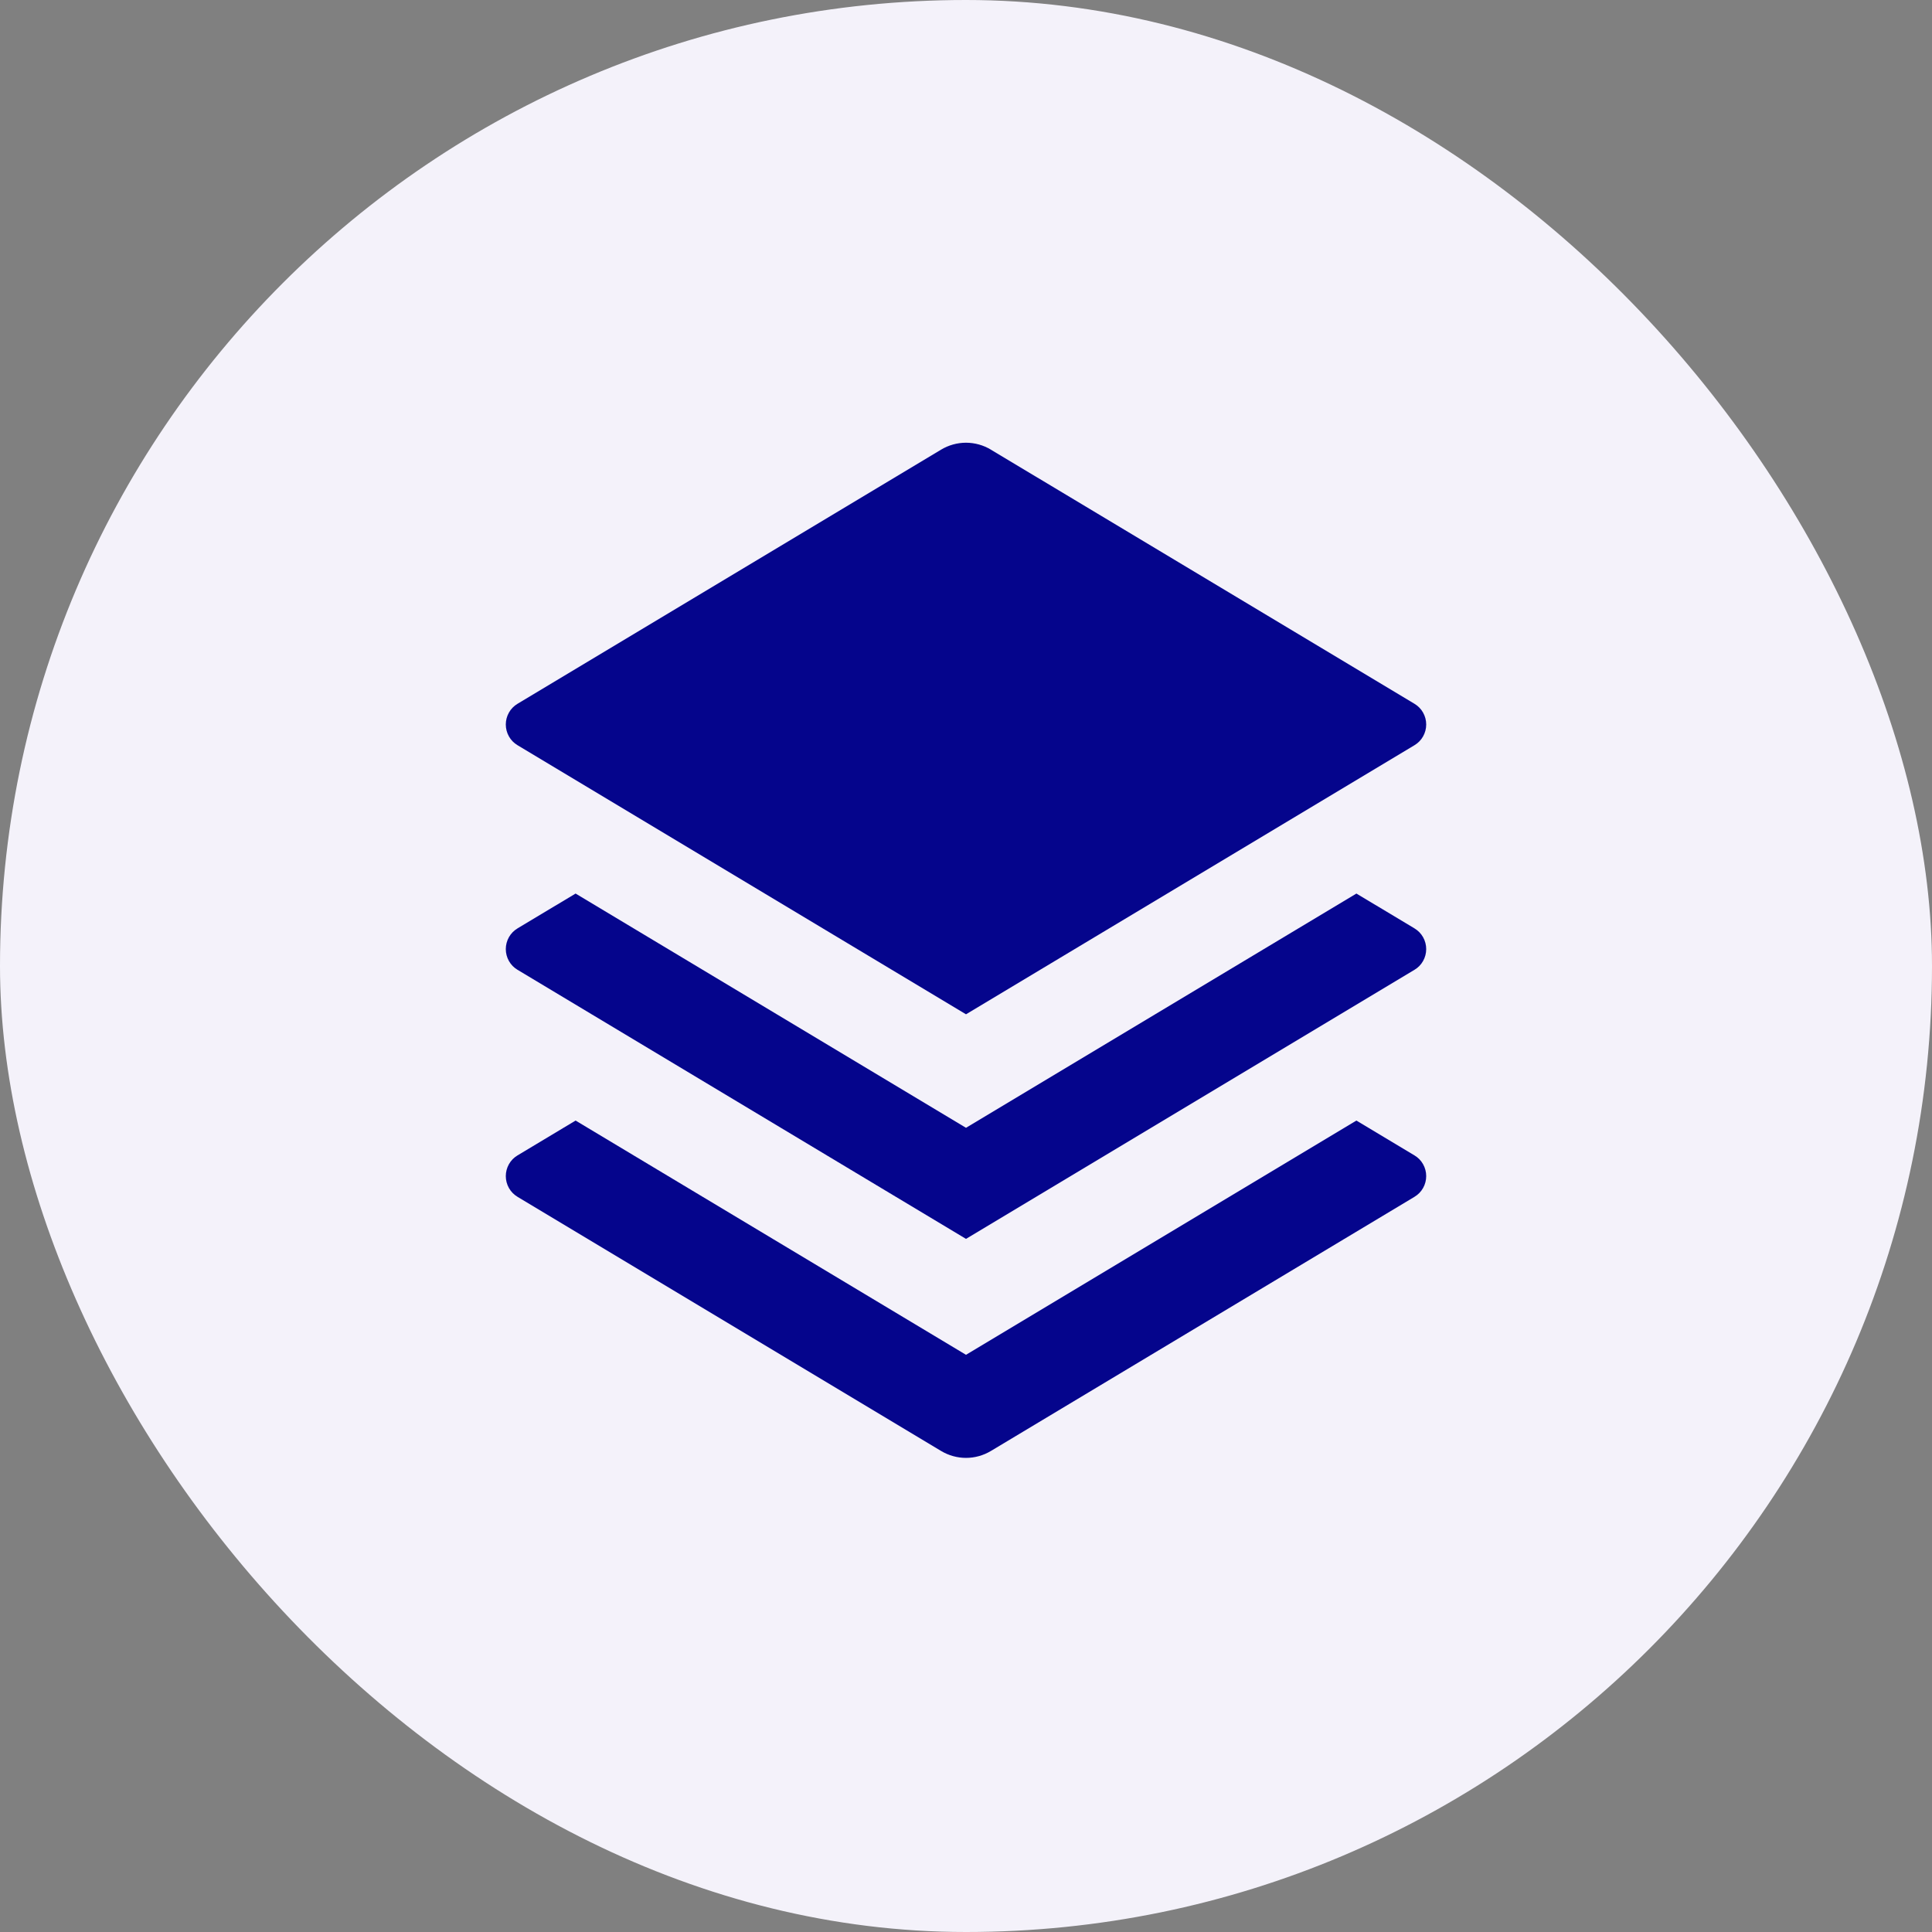 <svg width="40" height="40" viewBox="0 0 40 40" fill="none" xmlns="http://www.w3.org/2000/svg">
<rect x="0" y="0" width="40" height="40" fill="#808080" stroke="none"/>
<rect width="40" height="40" rx="20" fill="#F4F2FA"/>
<g clip-path="url(#clip0_5203_27876)">
<path d="M28.083 18.5L29.285 19.221C29.359 19.265 29.421 19.328 29.463 19.403C29.506 19.479 29.528 19.564 29.528 19.65C29.528 19.736 29.506 19.821 29.463 19.897C29.421 19.972 29.359 20.035 29.285 20.079L20 25.65L10.715 20.079C10.641 20.035 10.579 19.972 10.537 19.897C10.494 19.821 10.472 19.736 10.472 19.65C10.472 19.564 10.494 19.479 10.537 19.403C10.579 19.328 10.641 19.265 10.715 19.221L11.917 18.5L20 23.35L28.083 18.5ZM28.083 23.2L29.285 23.921C29.359 23.965 29.421 24.028 29.463 24.103C29.506 24.179 29.528 24.264 29.528 24.35C29.528 24.436 29.506 24.521 29.463 24.597C29.421 24.672 29.359 24.735 29.285 24.779L20.515 30.041C20.36 30.134 20.181 30.184 20 30.184C19.819 30.184 19.64 30.134 19.485 30.041L10.715 24.779C10.641 24.735 10.579 24.672 10.537 24.597C10.494 24.521 10.472 24.436 10.472 24.35C10.472 24.264 10.494 24.179 10.537 24.103C10.579 24.028 10.641 23.965 10.715 23.921L11.917 23.2L20 28.05L28.083 23.2ZM20.514 9.309L29.285 14.571C29.359 14.615 29.421 14.678 29.463 14.753C29.506 14.829 29.528 14.914 29.528 15C29.528 15.086 29.506 15.171 29.463 15.247C29.421 15.322 29.359 15.385 29.285 15.429L20 21L10.715 15.429C10.641 15.385 10.579 15.322 10.537 15.247C10.494 15.171 10.472 15.086 10.472 15C10.472 14.914 10.494 14.829 10.537 14.753C10.579 14.678 10.641 14.615 10.715 14.571L19.485 9.309C19.64 9.216 19.819 9.166 20 9.166C20.181 9.166 20.36 9.216 20.515 9.309H20.514Z" fill="#05058C"/>
</g>
<defs>
<clipPath id="clip0_5203_27876">
<rect width="24" height="24" fill="white" transform="translate(8 8)"/>
</clipPath>
</defs>
</svg>
